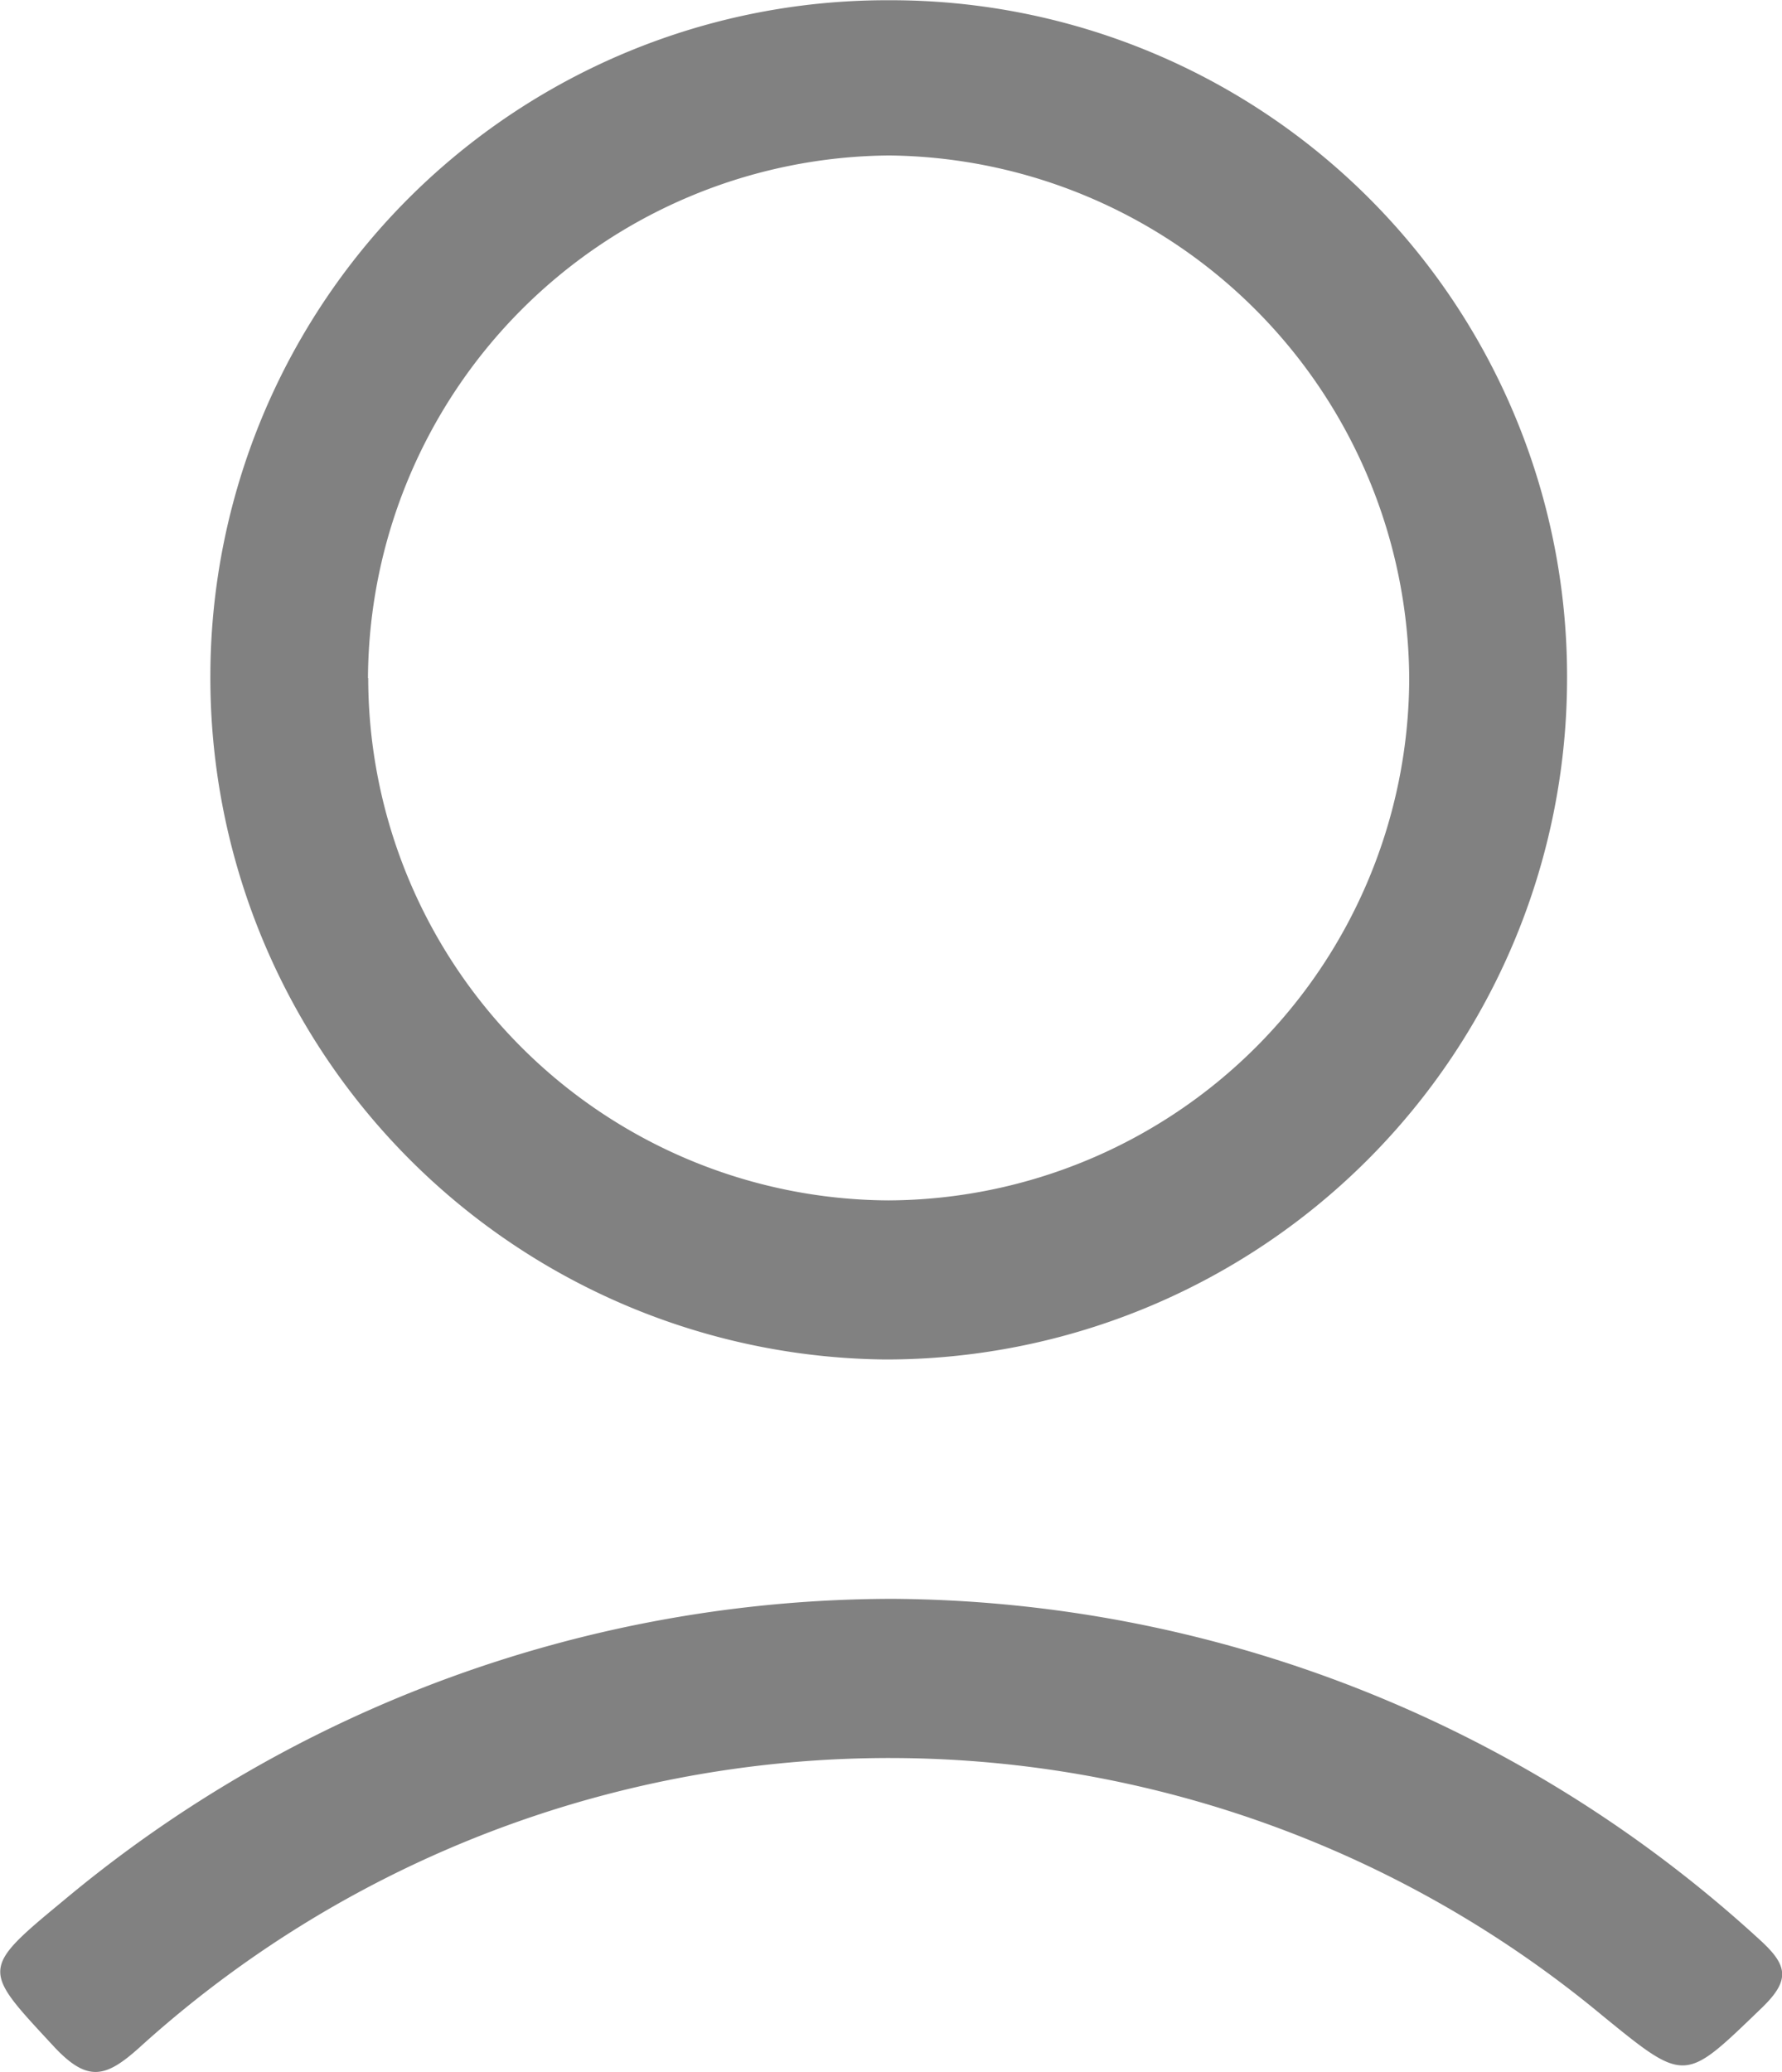 <svg id="Group_39525" data-name="Group 39525" xmlns="http://www.w3.org/2000/svg" width="7.395" height="8.596" viewBox="0 0 7.395 8.596">
  <path id="Path_9069" data-name="Path 9069" d="M-173.448,324.274a2.827,2.827,0,0,1-2.83,2.816,2.829,2.829,0,0,1-2.8-2.845,2.807,2.807,0,0,1,2.818-2.794A2.805,2.805,0,0,1-173.448,324.274Zm-4.975-.011a2.17,2.17,0,0,0,2.158,2.167,2.171,2.171,0,0,0,2.162-2.163,2.181,2.181,0,0,0-2.158-2.172A2.18,2.18,0,0,0-178.424,324.263Z" transform="translate(179.951 -321.45)" fill="#818181"/>
  <path id="Path_9070" data-name="Path 9070" d="M-193.831,461.813a5.373,5.373,0,0,1,3.595,1.411c.121.109.133.17.01.288-.319.307-.312.313-.658.031a4.632,4.632,0,0,0-6.072.131c-.139.125-.214.146-.352,0-.3-.324-.314-.32.035-.608A5.373,5.373,0,0,1-193.831,461.813Z" transform="translate(197.535 -455.18)" fill="#818181"/>
</svg>
